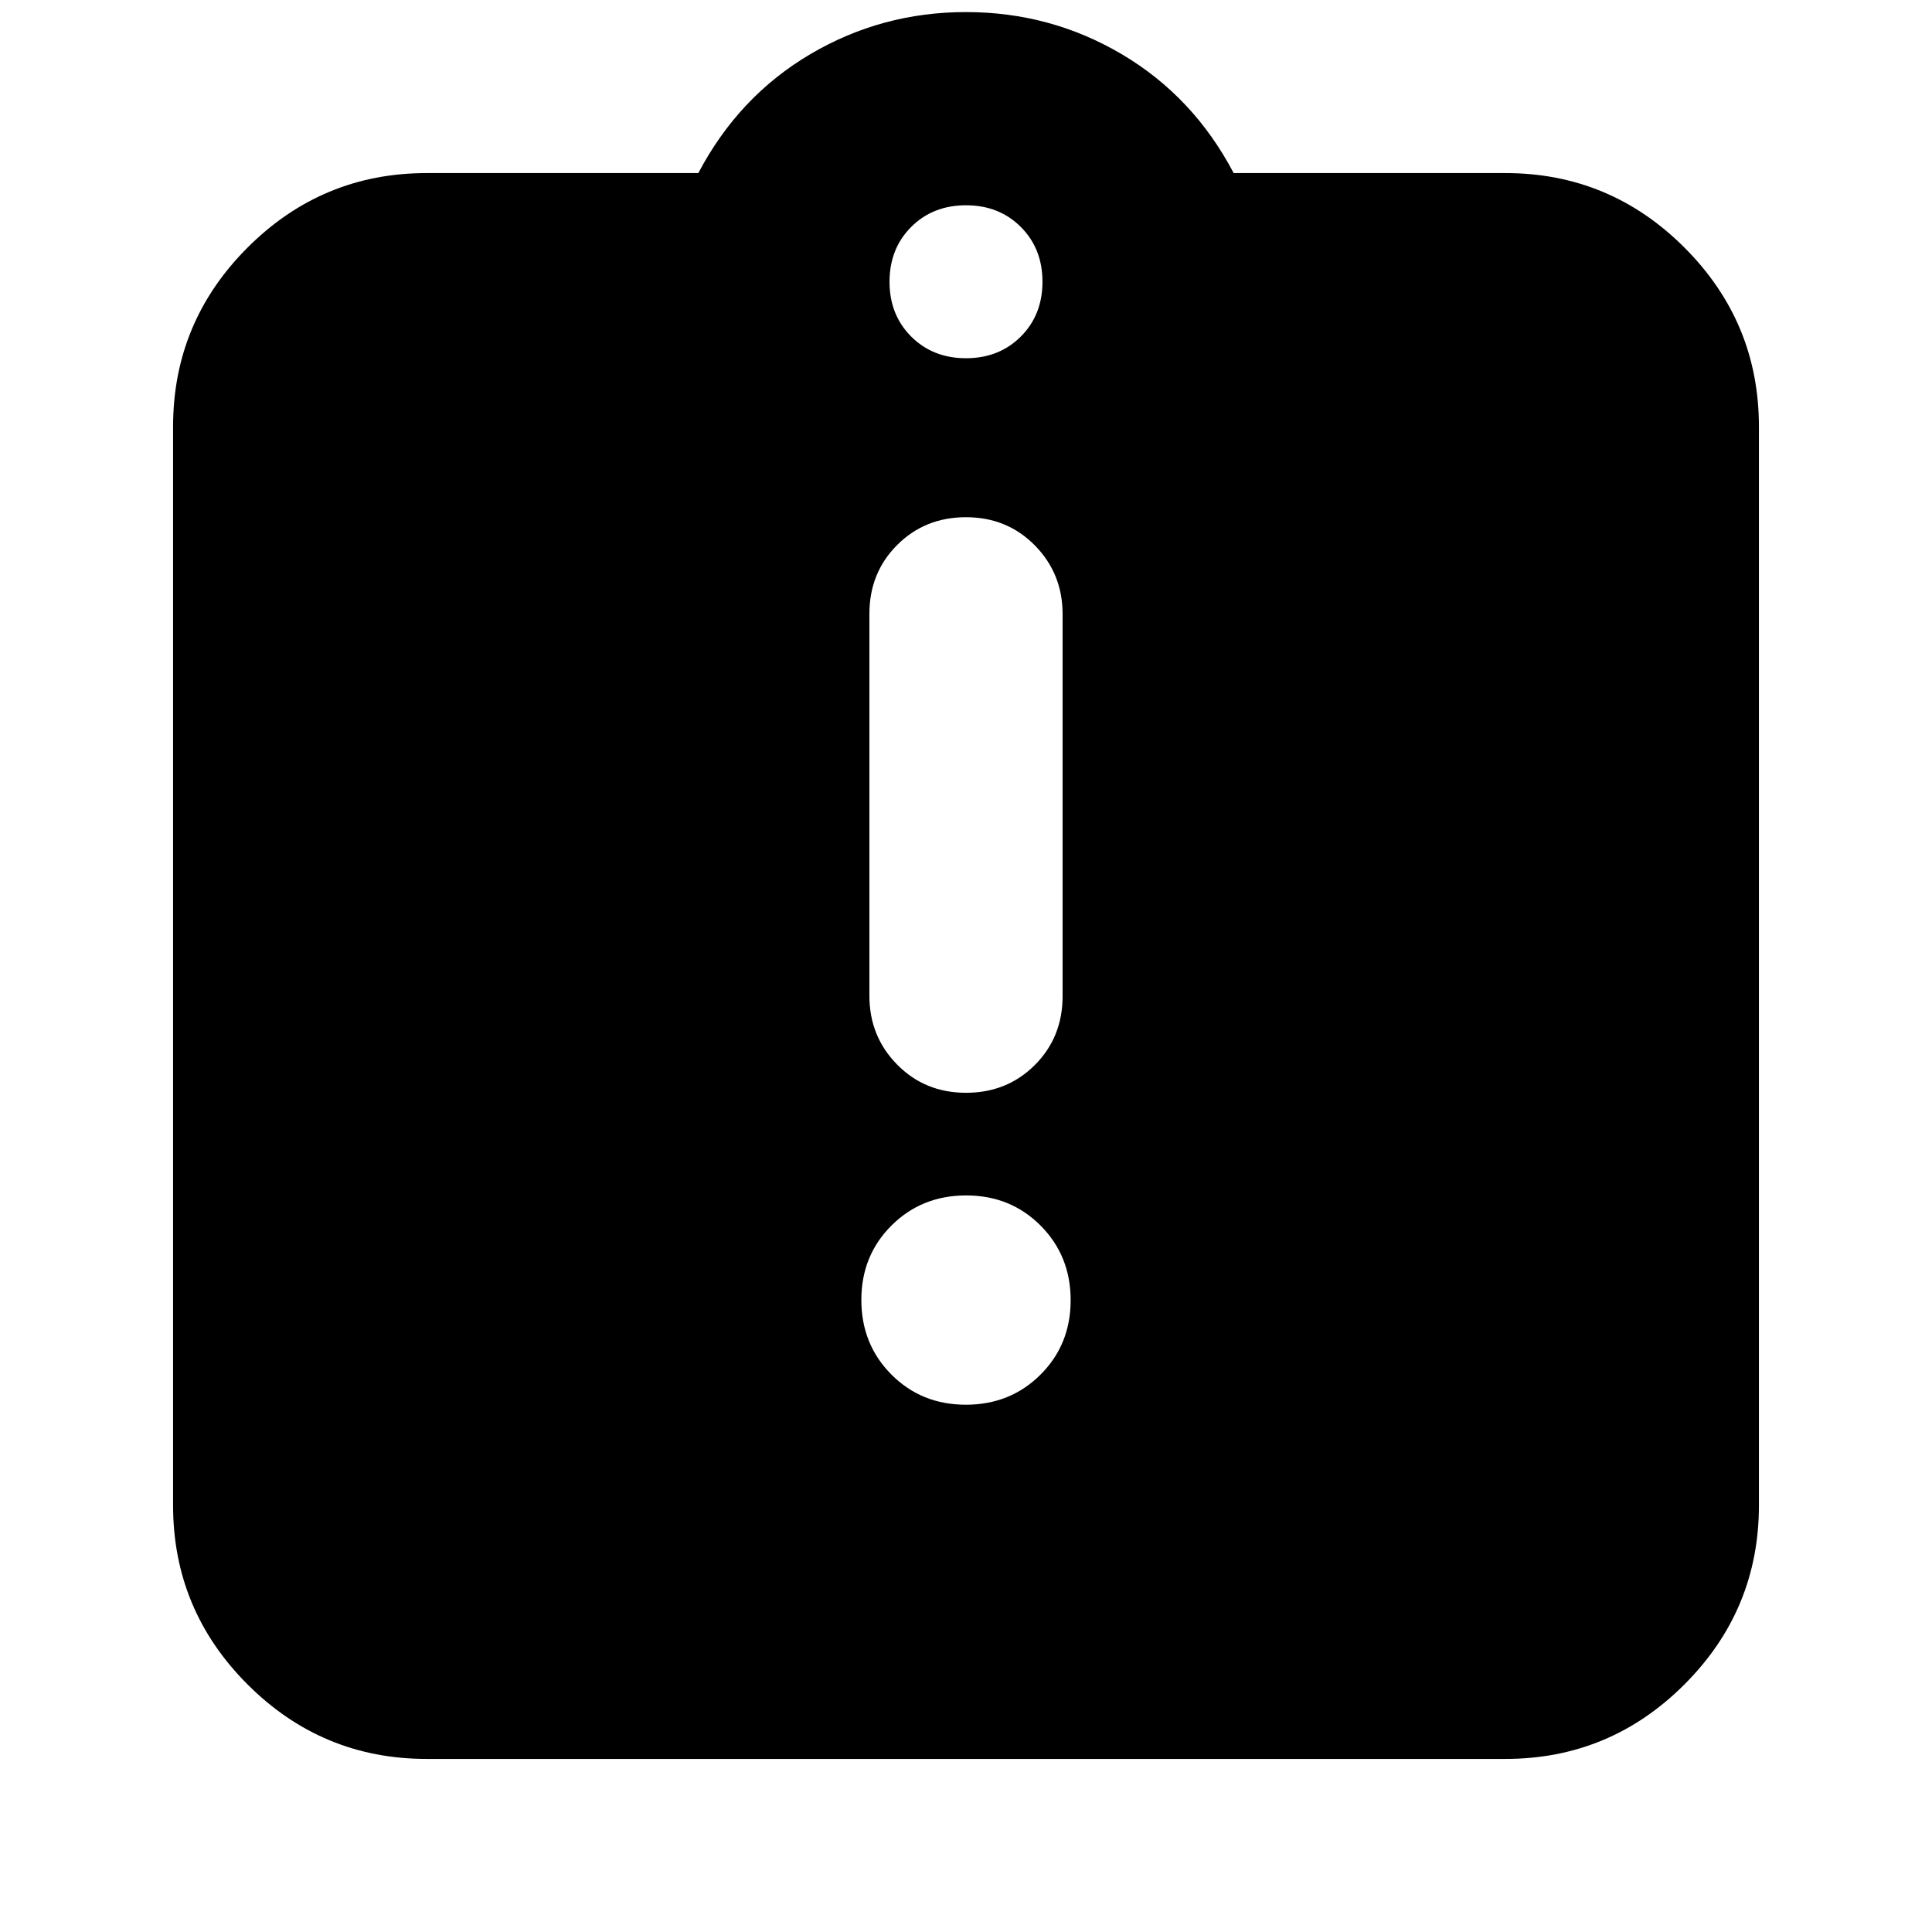 <svg xmlns="http://www.w3.org/2000/svg" height="24" viewBox="0 -960 960 960" width="24"><path d="M479.93-262Q502-262 517-276.93t15-37Q532-336 517.07-351t-37-15Q458-366 443-351.07t-15 37Q428-292 442.93-277t37 15Zm.07-155q20.4 0 34.2-13.8Q528-444.6 528-465v-189.831Q528-675 514.2-689q-13.8-14-34.2-14-20.4 0-34.2 13.8Q432-675.4 432-655v189.831Q432-445 445.8-431q13.8 14 34.2 14ZM212-86q-51.975 0-88.988-37.012Q86-160.025 86-212v-536q0-51.975 37.012-88.987Q160.025-874 212-874h135q20-38 55.5-59t77.5-21q42 0 77.5 21t55.5 59h135q51.975 0 88.987 37.013Q874-799.975 874-748v536q0 51.975-37.013 88.988Q799.975-86 748-86H212Zm268-696q16.467 0 27.233-10.767Q518-803.533 518-820t-10.767-27.233Q496.467-858 480-858t-27.233 10.767Q442-836.467 442-820t10.767 27.233Q463.533-782 480-782Z"/></svg>